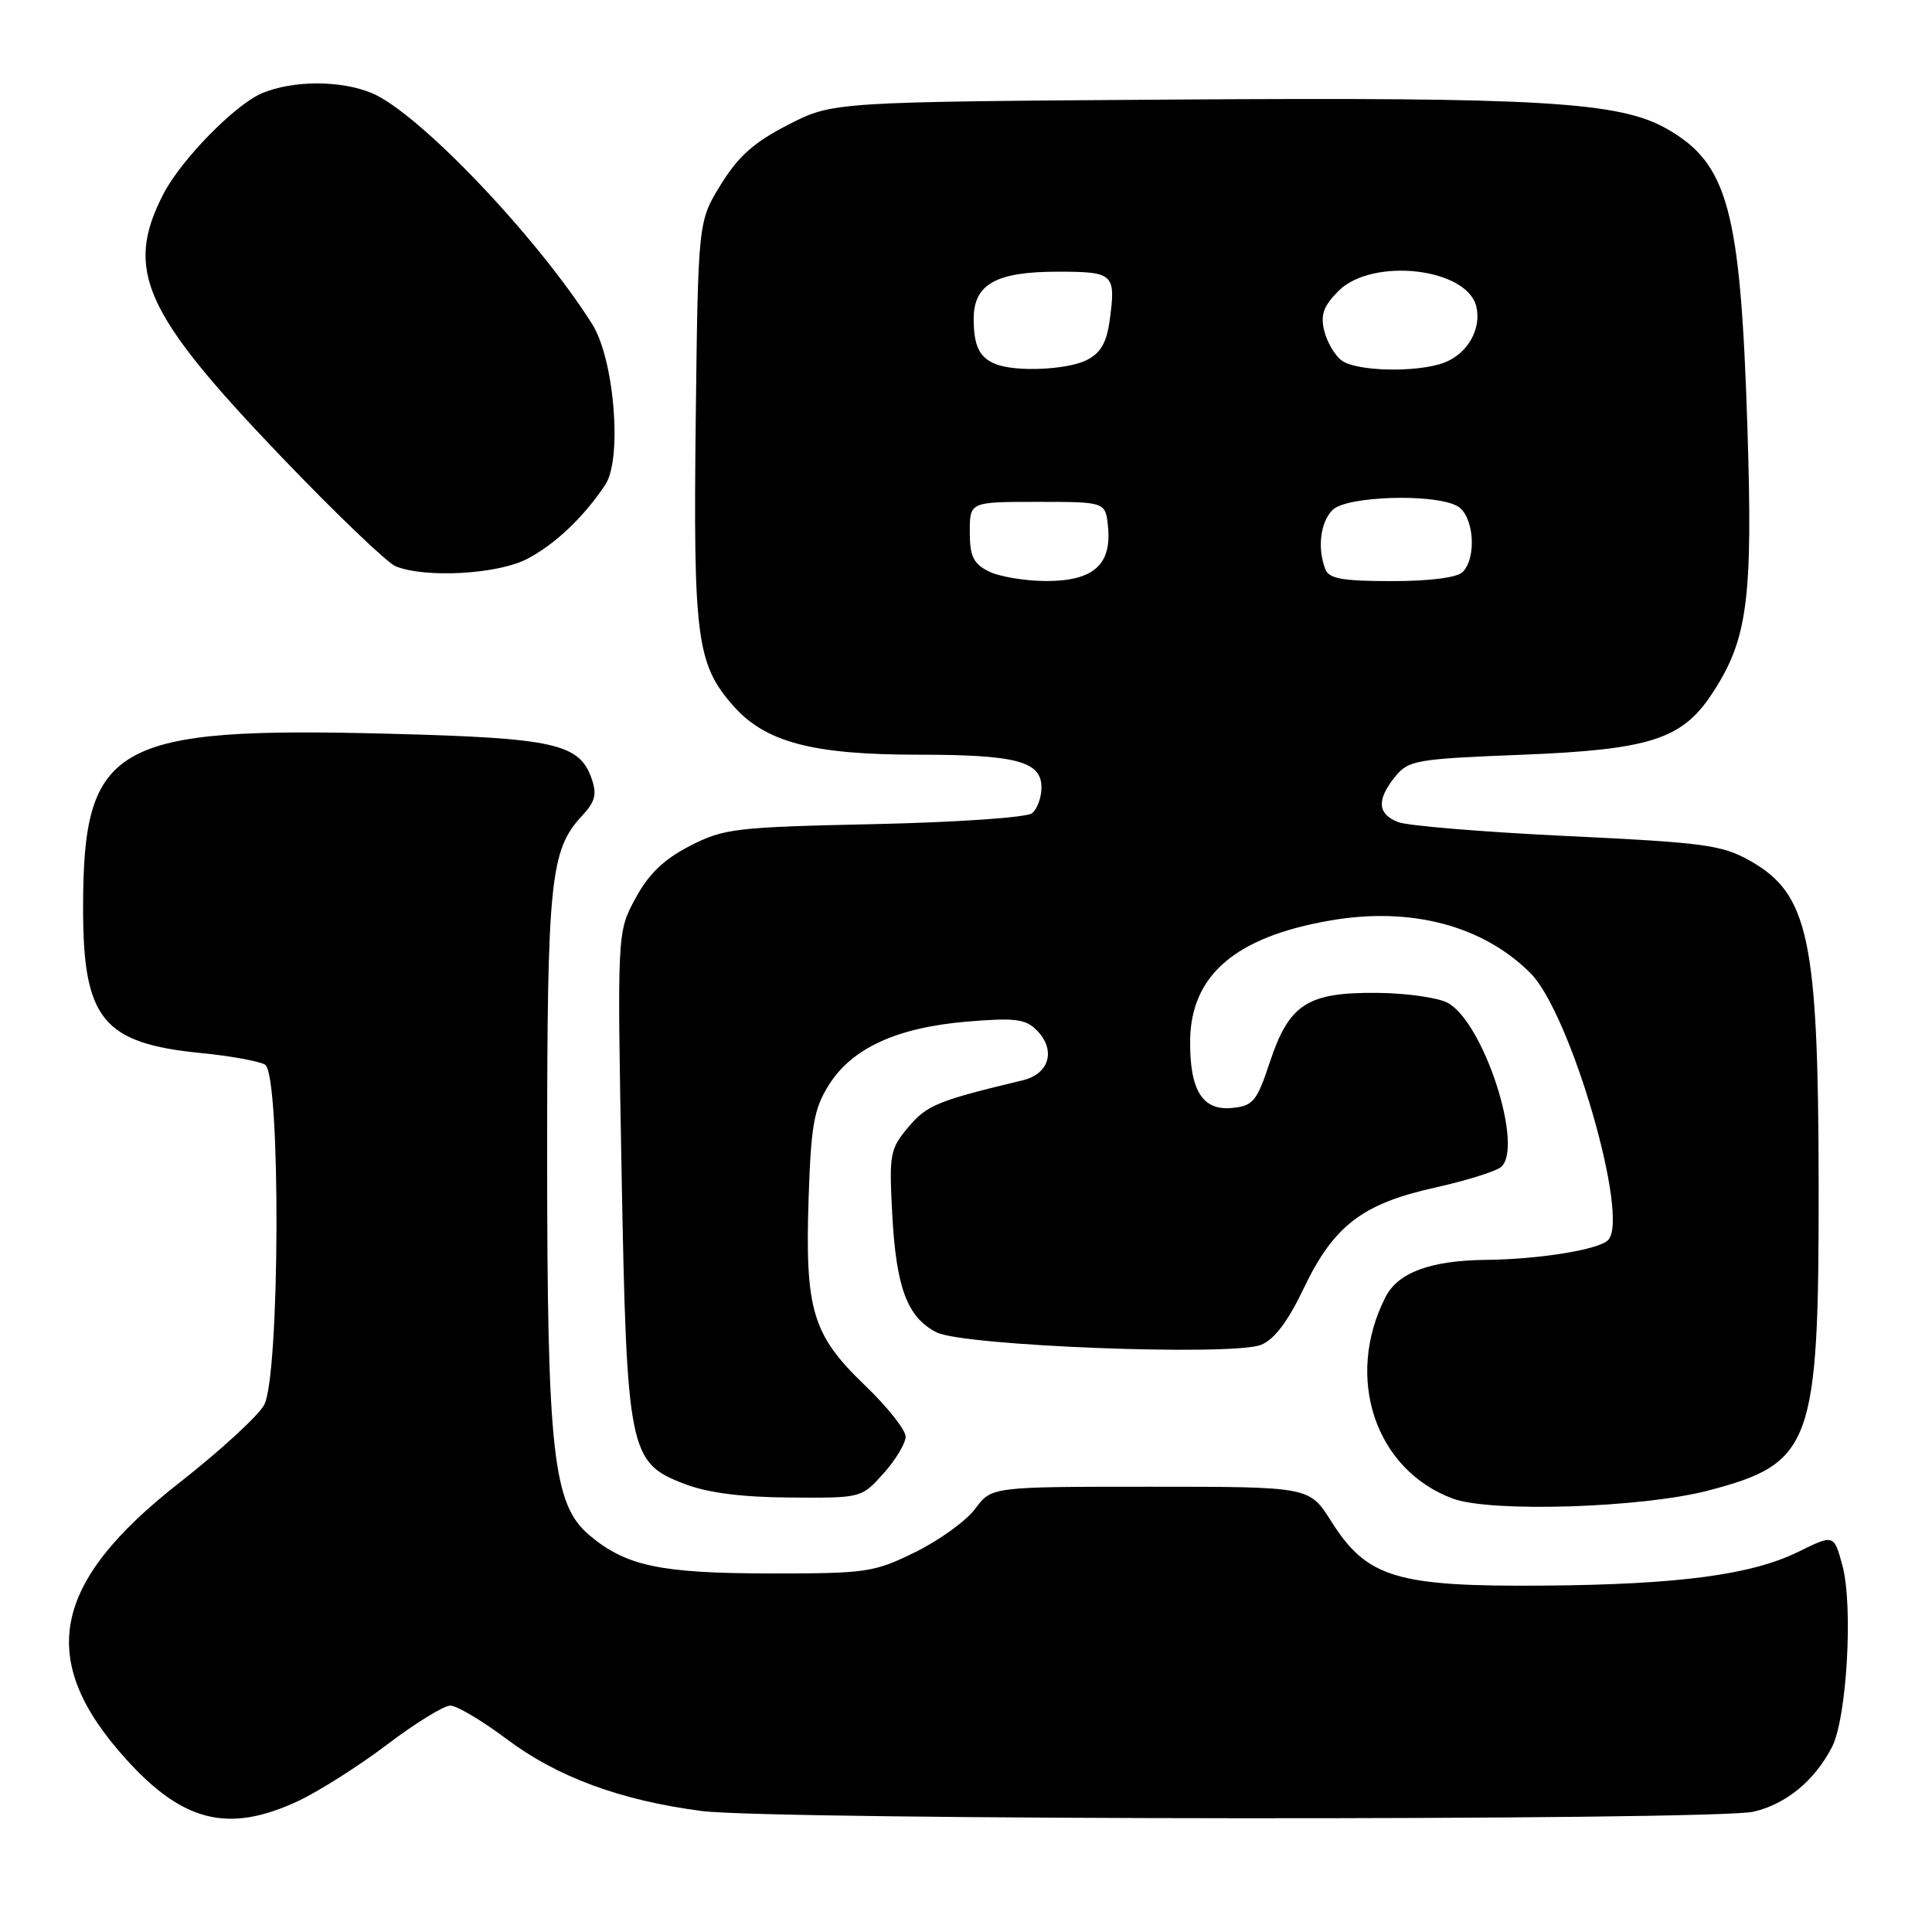 <?xml version="1.0" encoding="UTF-8" standalone="no"?>
<!DOCTYPE svg PUBLIC "-//W3C//DTD SVG 1.1//EN" "http://www.w3.org/Graphics/SVG/1.1/DTD/svg11.dtd" >
<svg xmlns="http://www.w3.org/2000/svg" xmlns:xlink="http://www.w3.org/1999/xlink" version="1.1" viewBox="0 0 256 256">
 <g >
 <path fill="currentColor"
d=" M 39.50 238.65 C 42.25 237.36 47.56 233.99 51.30 231.16 C 55.04 228.32 58.81 226.00 59.67 226.00 C 60.52 226.00 63.87 227.99 67.10 230.41 C 73.82 235.47 82.23 238.57 93.00 239.97 C 102.43 241.19 227.12 241.27 232.35 240.06 C 236.66 239.06 240.43 235.96 242.73 231.53 C 244.72 227.71 245.58 212.77 244.12 207.40 C 243.00 203.30 243.00 203.30 238.25 205.64 C 232.07 208.67 222.45 209.95 204.80 210.10 C 184.98 210.26 181.14 209.10 176.36 201.53 C 173.50 197.00 173.50 197.00 152.44 197.00 C 131.38 197.00 131.38 197.00 129.23 199.91 C 128.04 201.51 124.47 204.09 121.29 205.66 C 115.79 208.36 114.82 208.50 102.00 208.49 C 87.49 208.47 82.95 207.51 78.09 203.42 C 73.27 199.36 72.50 192.46 72.50 153.00 C 72.50 116.57 72.91 112.62 77.13 108.09 C 78.88 106.21 79.12 105.25 78.38 103.13 C 76.76 98.53 73.40 97.79 51.77 97.23 C 15.05 96.27 11.02 98.55 11.01 120.28 C 11.00 135.04 13.60 138.25 26.68 139.54 C 30.57 139.92 34.38 140.62 35.13 141.08 C 37.22 142.38 37.10 182.41 34.99 186.18 C 34.17 187.65 29.10 192.30 23.73 196.50 C 6.81 209.75 4.83 219.93 16.64 233.03 C 24.24 241.47 30.28 242.95 39.50 238.65 Z  M 226.37 197.50 C 240.14 193.89 241.01 191.48 240.98 157.07 C 240.94 124.38 239.68 118.44 231.84 114.03 C 228.16 111.96 225.75 111.64 207.63 110.78 C 196.56 110.25 186.49 109.42 185.25 108.93 C 182.51 107.85 182.39 105.97 184.87 102.91 C 186.63 100.73 187.64 100.56 201.62 100.01 C 218.51 99.34 222.82 97.98 226.76 92.06 C 231.57 84.84 232.28 79.59 231.54 56.61 C 230.62 27.75 228.97 21.68 220.85 17.06 C 214.57 13.49 204.16 12.87 155.93 13.19 C 110.35 13.50 110.35 13.50 104.46 16.52 C 99.95 18.82 97.85 20.68 95.53 24.43 C 92.50 29.34 92.50 29.34 92.19 55.59 C 91.85 84.49 92.31 88.00 97.14 93.50 C 101.39 98.34 107.63 100.00 121.62 100.00 C 134.68 100.00 138.00 100.88 138.00 104.35 C 138.00 105.67 137.44 107.21 136.75 107.76 C 136.05 108.32 126.83 108.96 115.85 109.20 C 97.38 109.60 95.90 109.78 91.41 112.09 C 87.96 113.87 85.96 115.79 84.21 119.02 C 81.78 123.50 81.78 123.50 82.36 155.17 C 83.05 192.39 83.34 193.82 90.71 196.63 C 93.78 197.81 98.29 198.39 104.70 198.43 C 114.14 198.50 114.15 198.50 117.08 195.23 C 118.68 193.44 120.00 191.24 120.00 190.36 C 120.00 189.47 117.57 186.40 114.59 183.55 C 107.65 176.88 106.67 173.62 107.14 158.90 C 107.46 149.16 107.84 146.96 109.79 143.82 C 112.84 138.91 118.79 136.16 128.11 135.37 C 134.46 134.84 135.86 135.01 137.35 136.49 C 139.96 139.11 139.07 142.30 135.50 143.15 C 124.20 145.86 122.82 146.43 120.36 149.35 C 117.92 152.25 117.80 152.90 118.23 160.96 C 118.76 170.66 120.21 174.54 124.09 176.54 C 127.56 178.34 163.25 179.72 167.08 178.20 C 168.85 177.50 170.64 175.14 172.76 170.69 C 176.71 162.43 180.52 159.50 190.08 157.38 C 194.16 156.47 198.11 155.25 198.86 154.66 C 202.00 152.16 196.63 135.50 191.84 132.89 C 190.56 132.19 186.33 131.59 182.46 131.56 C 173.24 131.48 170.82 133.04 168.27 140.71 C 166.53 145.96 166.06 146.53 163.24 146.81 C 159.32 147.20 157.62 144.43 157.70 137.82 C 157.82 129.20 163.72 124.15 176.21 121.98 C 186.91 120.11 196.46 122.62 202.79 128.94 C 208.11 134.26 216.00 161.40 213.08 164.32 C 211.80 165.60 203.99 166.86 196.90 166.94 C 189.55 167.02 185.25 168.61 183.59 171.86 C 178.14 182.54 182.21 194.74 192.50 198.57 C 197.51 200.44 217.61 199.80 226.37 197.50 Z  M 69.79 74.09 C 73.48 72.19 77.33 68.55 80.20 64.24 C 82.48 60.81 81.41 47.62 78.47 42.95 C 71.17 31.39 55.49 14.94 49.28 12.34 C 45.16 10.62 38.83 10.63 34.72 12.35 C 31.16 13.85 24.01 21.15 21.67 25.67 C 16.46 35.75 18.99 41.42 37.16 60.40 C 44.42 67.99 51.30 74.58 52.43 75.04 C 56.35 76.62 65.88 76.10 69.79 74.09 Z  M 131.00 75.71 C 128.97 74.68 128.50 73.70 128.50 70.47 C 128.50 66.50 128.50 66.50 137.50 66.50 C 146.50 66.50 146.50 66.50 146.82 69.84 C 147.30 74.86 144.84 77.00 138.60 76.99 C 135.79 76.98 132.38 76.40 131.00 75.71 Z  M 175.61 75.42 C 174.53 72.62 174.96 69.19 176.57 67.57 C 178.41 65.73 189.94 65.36 193.07 67.04 C 195.28 68.22 195.75 73.85 193.80 75.80 C 193.06 76.54 189.45 77.00 184.41 77.00 C 177.86 77.00 176.09 76.68 175.61 75.42 Z  M 132.00 48.27 C 129.80 47.43 129.03 45.89 129.02 42.31 C 128.99 37.67 131.94 36.00 140.14 36.00 C 147.57 36.00 147.87 36.27 147.05 42.37 C 146.64 45.40 145.86 46.77 144.00 47.71 C 141.46 48.99 134.72 49.31 132.00 48.27 Z  M 177.75 47.75 C 176.85 47.06 175.82 45.29 175.46 43.80 C 174.95 41.71 175.38 40.53 177.36 38.55 C 181.82 34.09 194.33 35.48 195.61 40.58 C 196.35 43.55 194.47 46.87 191.37 48.05 C 187.81 49.40 179.68 49.23 177.75 47.75 Z "/>
</g>
</svg>